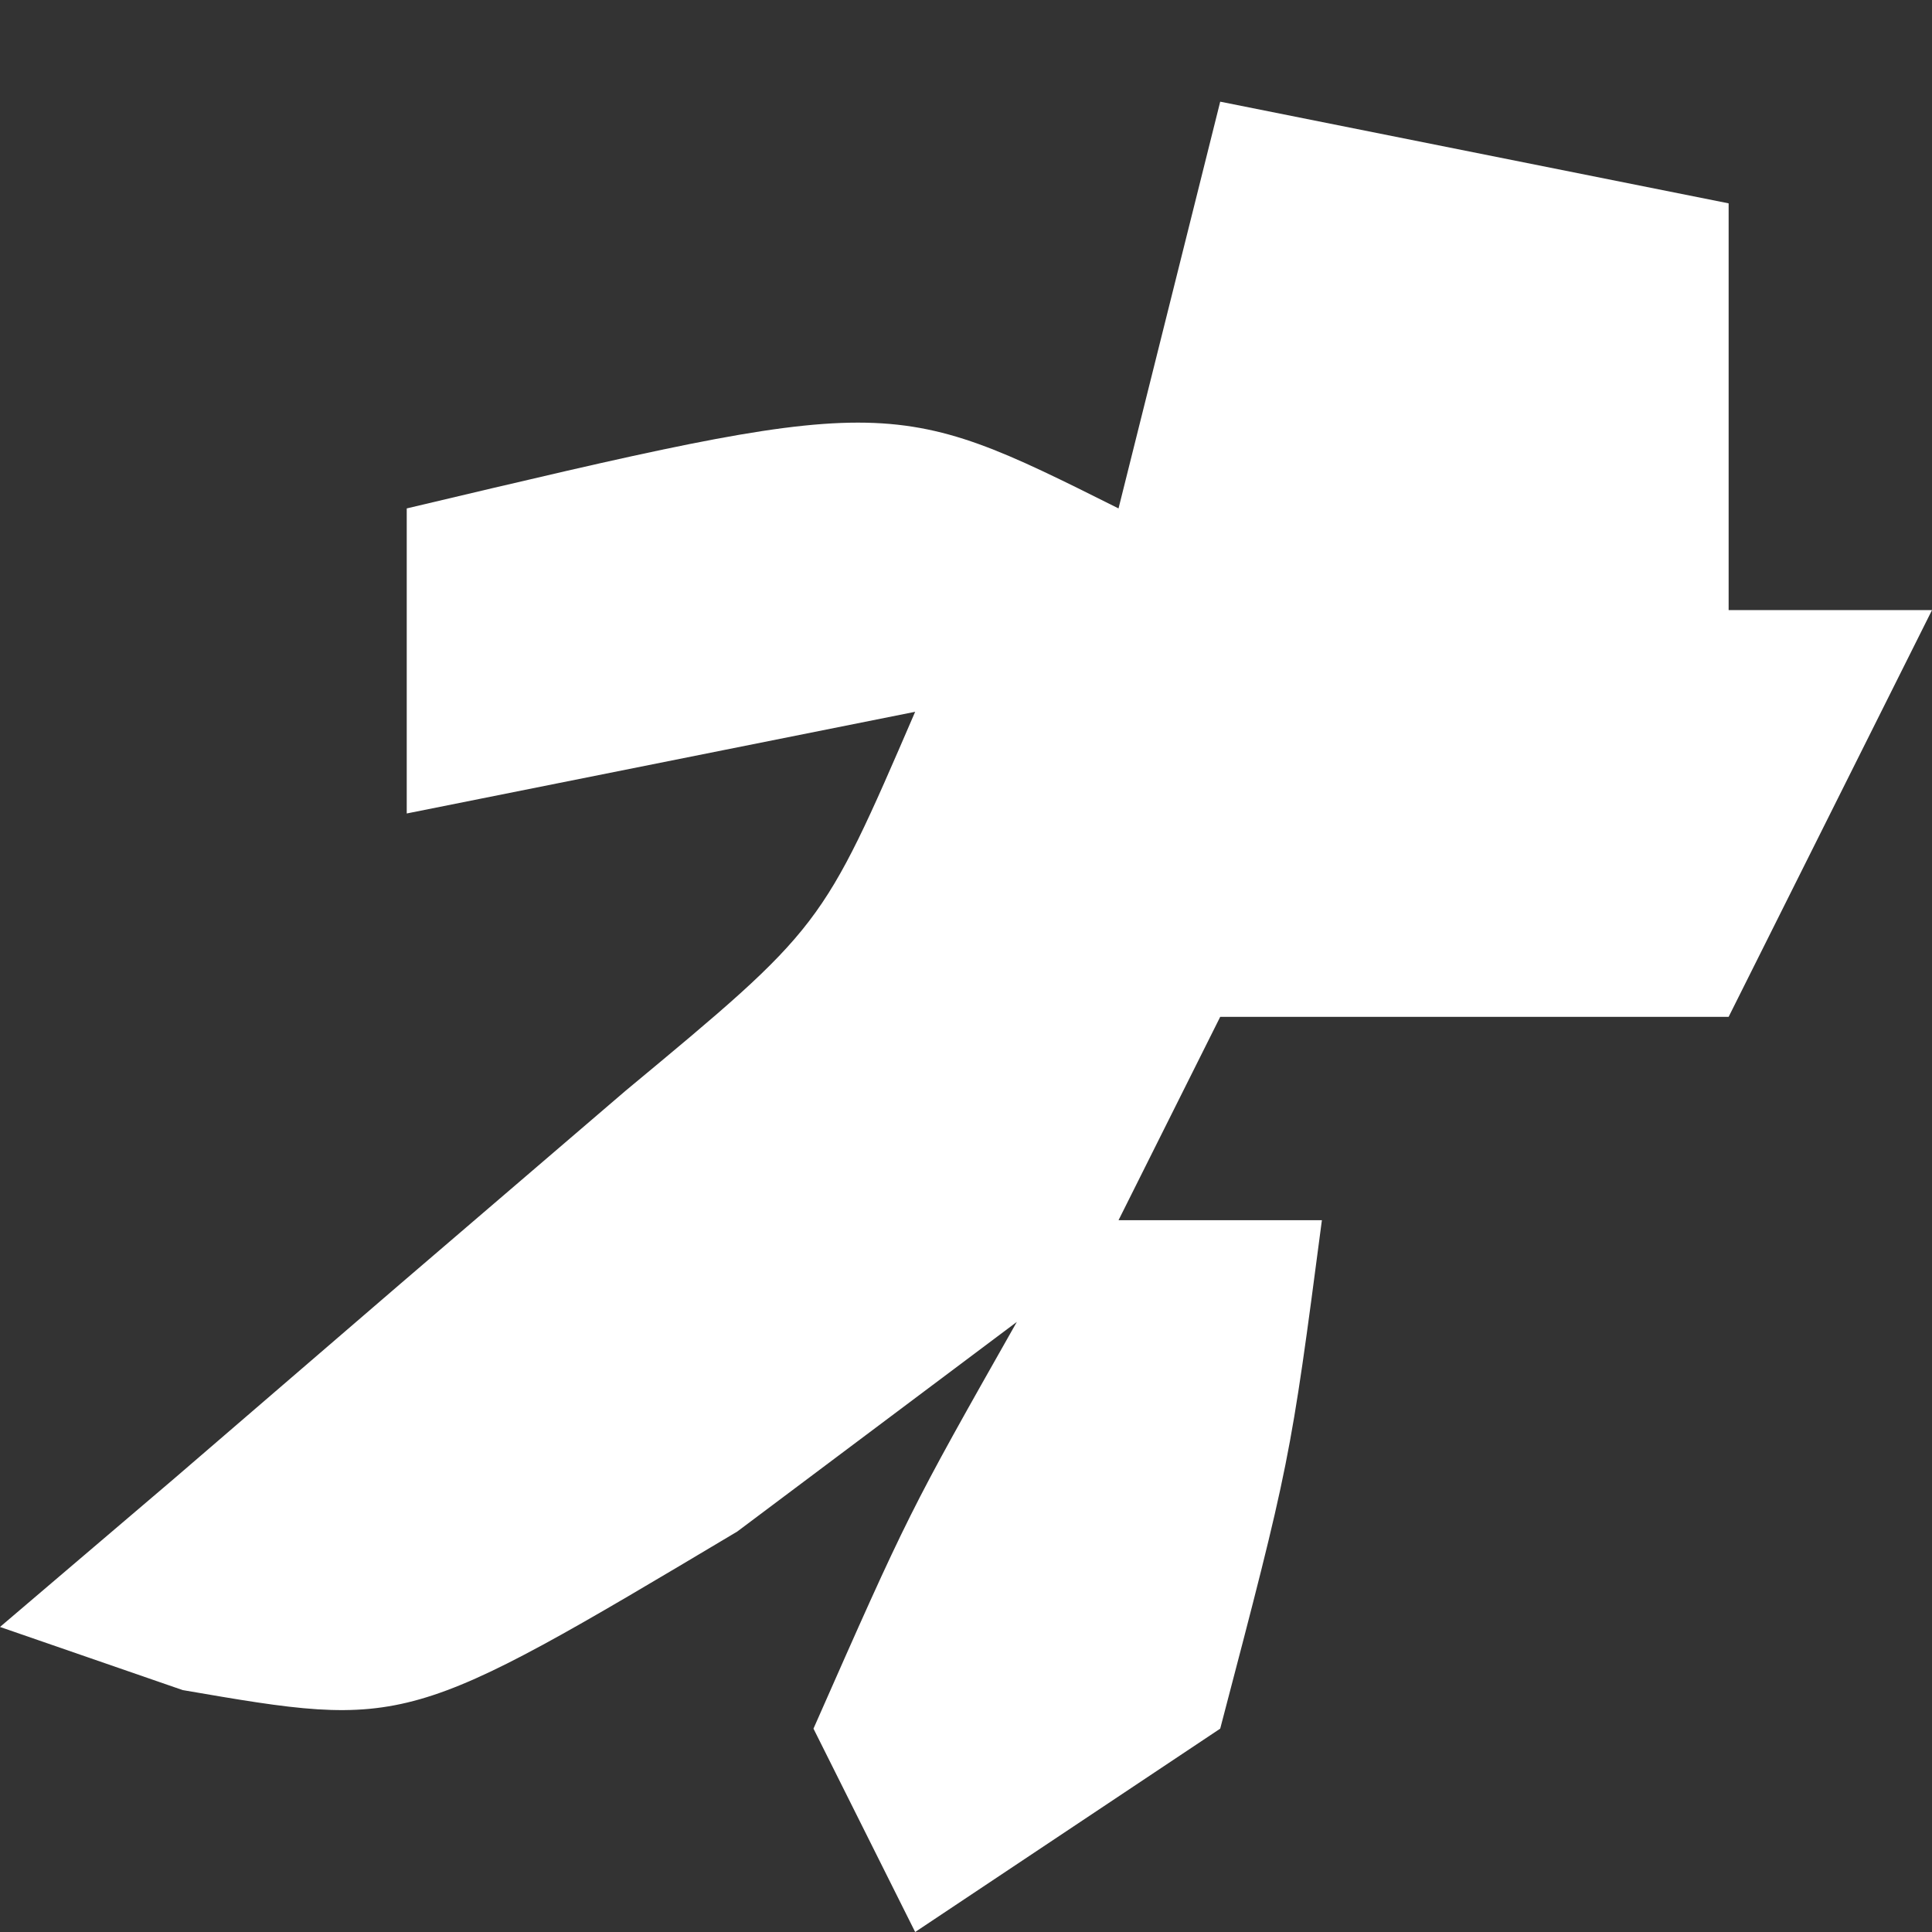 <?xml version="1.0" encoding="UTF-8"?>
<svg version="1.1" xmlns="http://www.w3.org/2000/svg" width="19" height="19">
<rect width="100%" height="100%" fill="#333333" stroke="none"/>
<path d="M0 0 C1.65 0.33 3.3 0.66 5 1 C5 2.32 5 3.64 5 5 C5.66 5 6.32 5 7 5 C6.34 6.32 5.68 7.64 5 9 C3.35 9 1.7 9 0 9 C-0.33 9.66 -0.66 10.32 -1 11 C-0.34 11 0.32 11 1 11 C0.688 13.375 0.688 13.375 0 16 C-0.99 16.66 -1.98 17.32 -3 18 C-3.33 17.34 -3.66 16.68 -4 16 C-3.062 13.875 -3.062 13.875 -2 12 C-2.908 12.681 -3.815 13.361 -4.75 14.062 C-8 16 -8 16 -10.203 15.621 C-10.796 15.416 -11.389 15.211 -12 15 C-11.434 14.518 -10.868 14.036 -10.285 13.539 C-9.185 12.592 -9.185 12.592 -8.062 11.625 C-7.332 10.999 -6.601 10.372 -5.848 9.727 C-3.916 8.123 -3.916 8.123 -3 6 C-4.65 6.33 -6.3 6.66 -8 7 C-8 6.01 -8 5.02 -8 4 C-3.25 2.875 -3.25 2.875 -1 4 C-0.67 2.68 -0.34 1.36 0 0 Z M2 2 C3 4 3 4 3 4 Z " fill="#FFFFFF" transform="translate(12,1)"/>
</svg>
